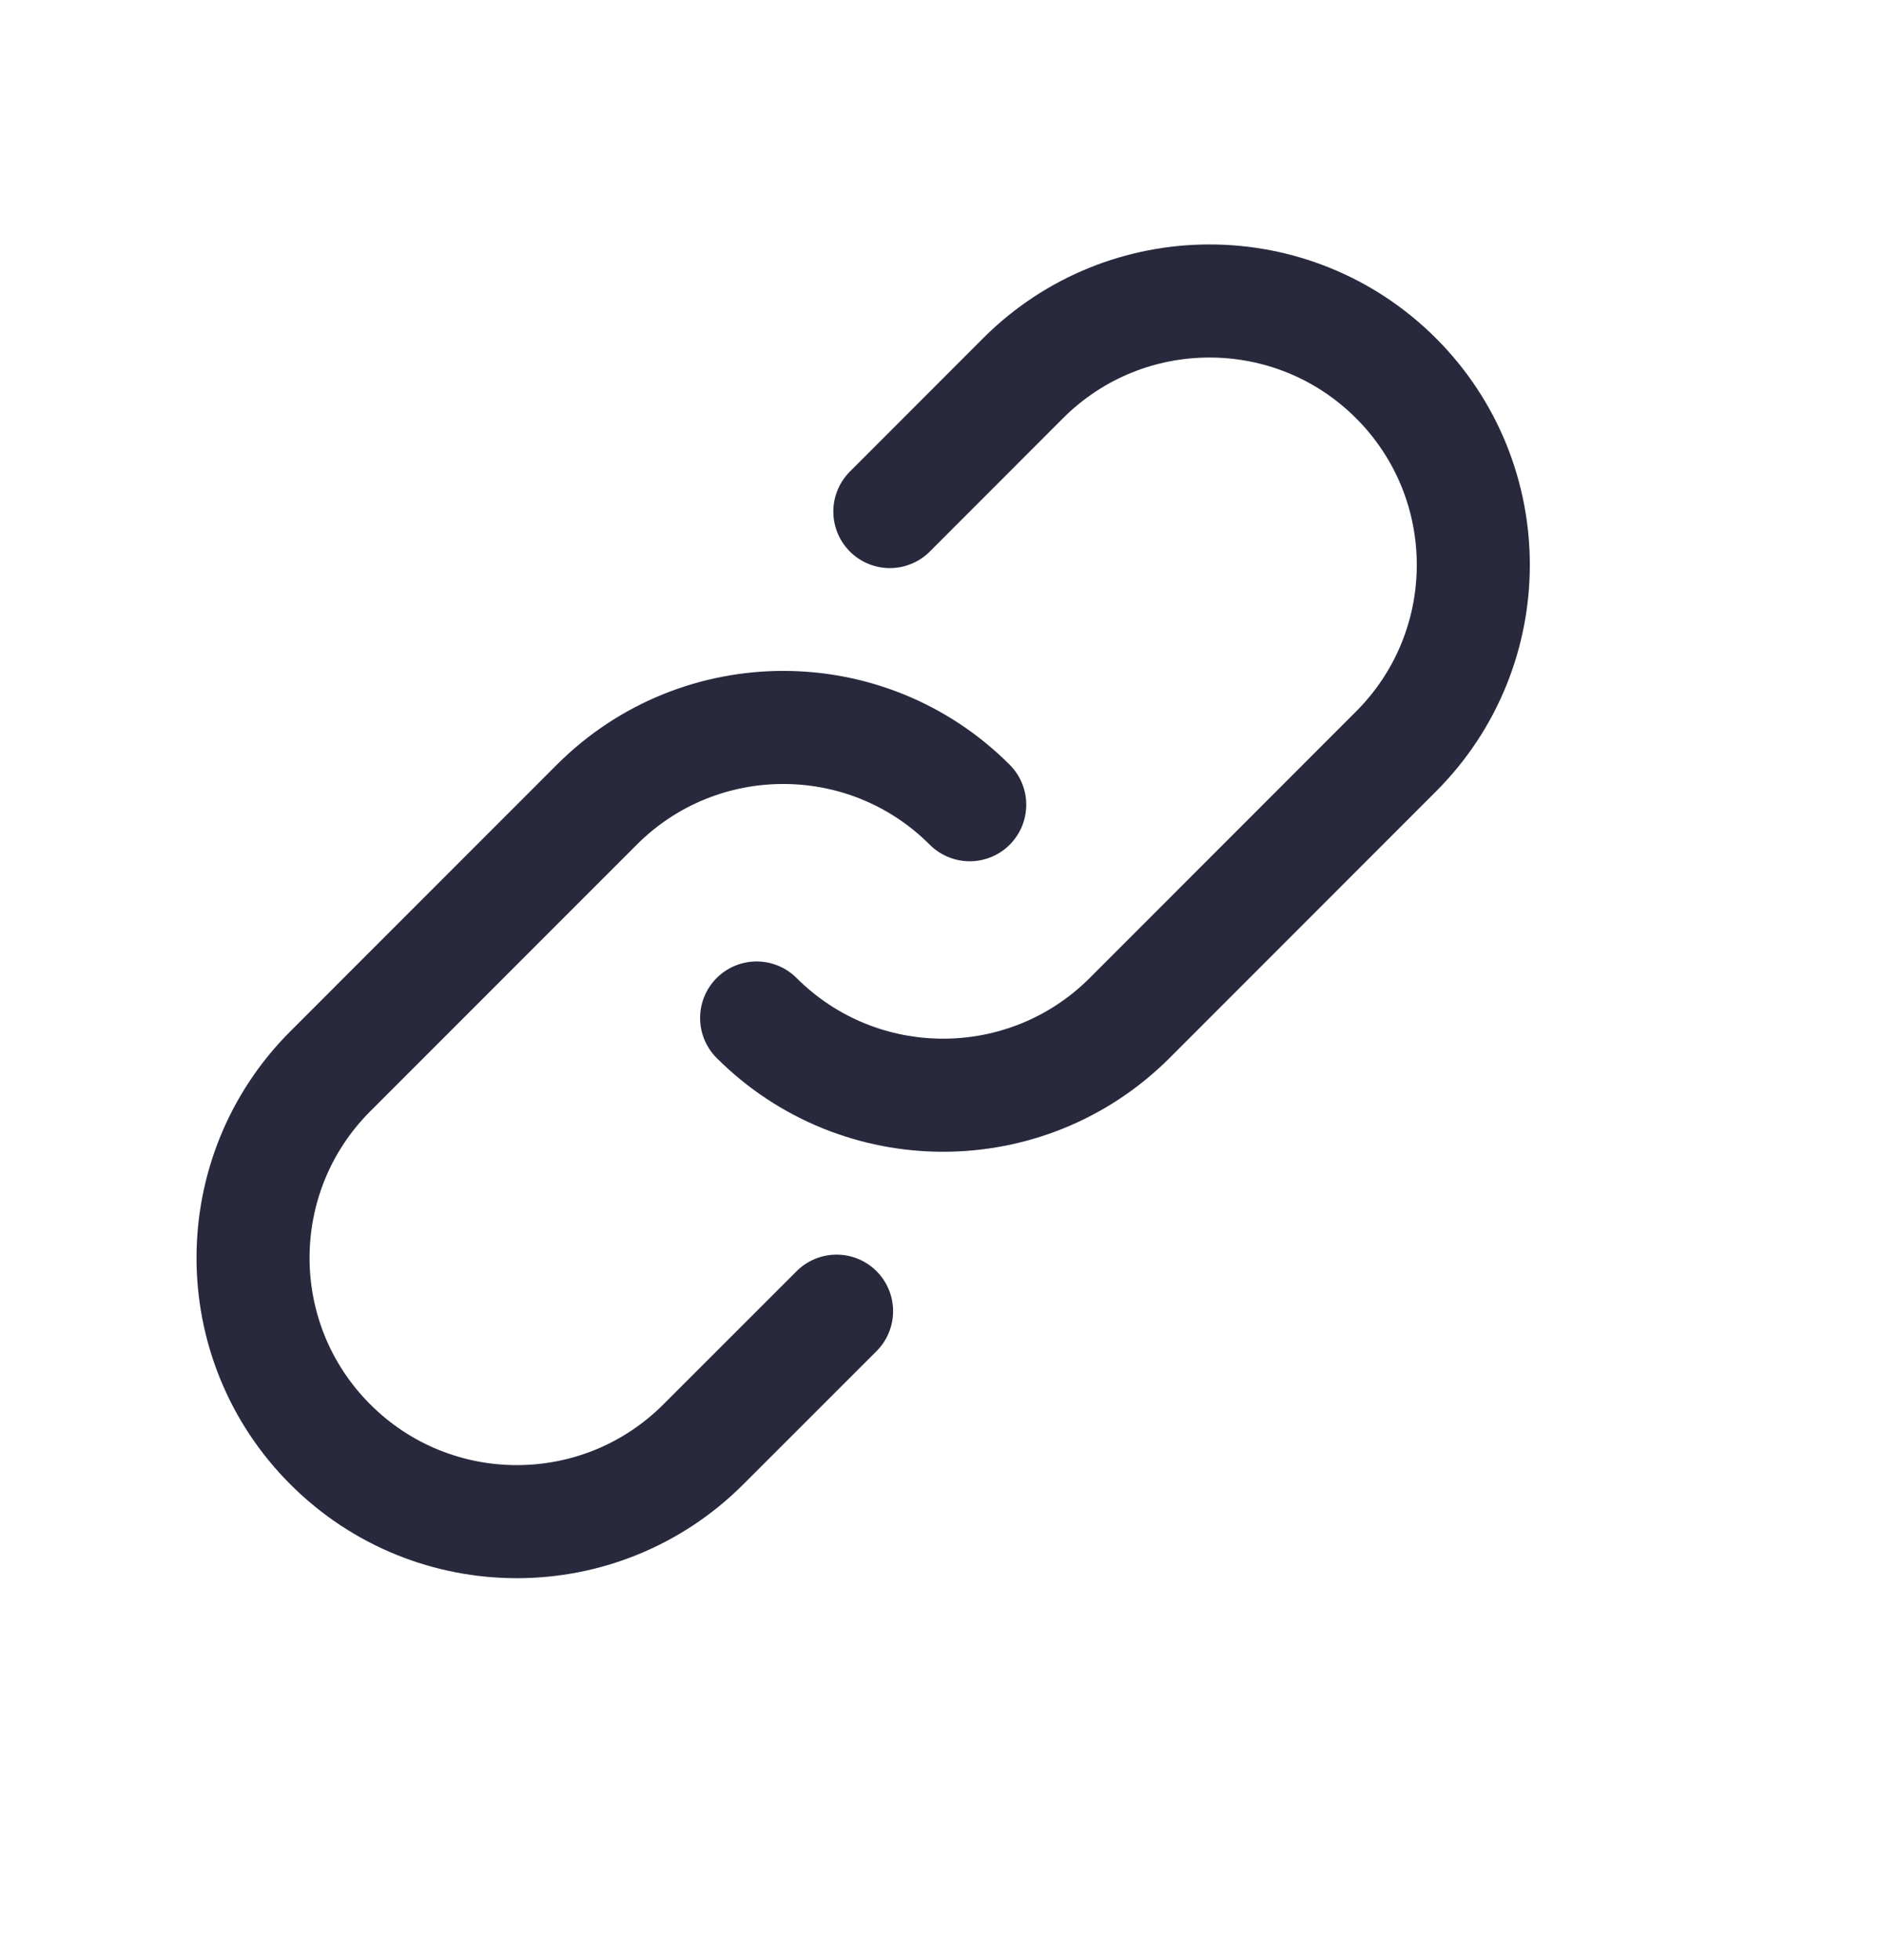 <svg width="25" height="26" viewBox="0 0 25 26" fill="none" xmlns="http://www.w3.org/2000/svg">
<path d="M10.04 13.504C11.407 14.87 13.623 14.87 14.99 13.504L18.525 9.968C19.892 8.601 19.892 6.385 18.525 5.018C17.158 3.651 14.942 3.651 13.575 5.018L11.808 6.786" stroke="#28293D" stroke-width="1.5" stroke-linecap="round"/>
<path d="M12.868 10.675C11.502 9.308 9.285 9.308 7.919 10.675L4.383 14.211C3.016 15.578 3.016 17.794 4.383 19.16C5.75 20.527 7.966 20.527 9.333 19.16L11.101 17.393" stroke="#28293D" stroke-width="1.5" stroke-linecap="round"/>
</svg>
